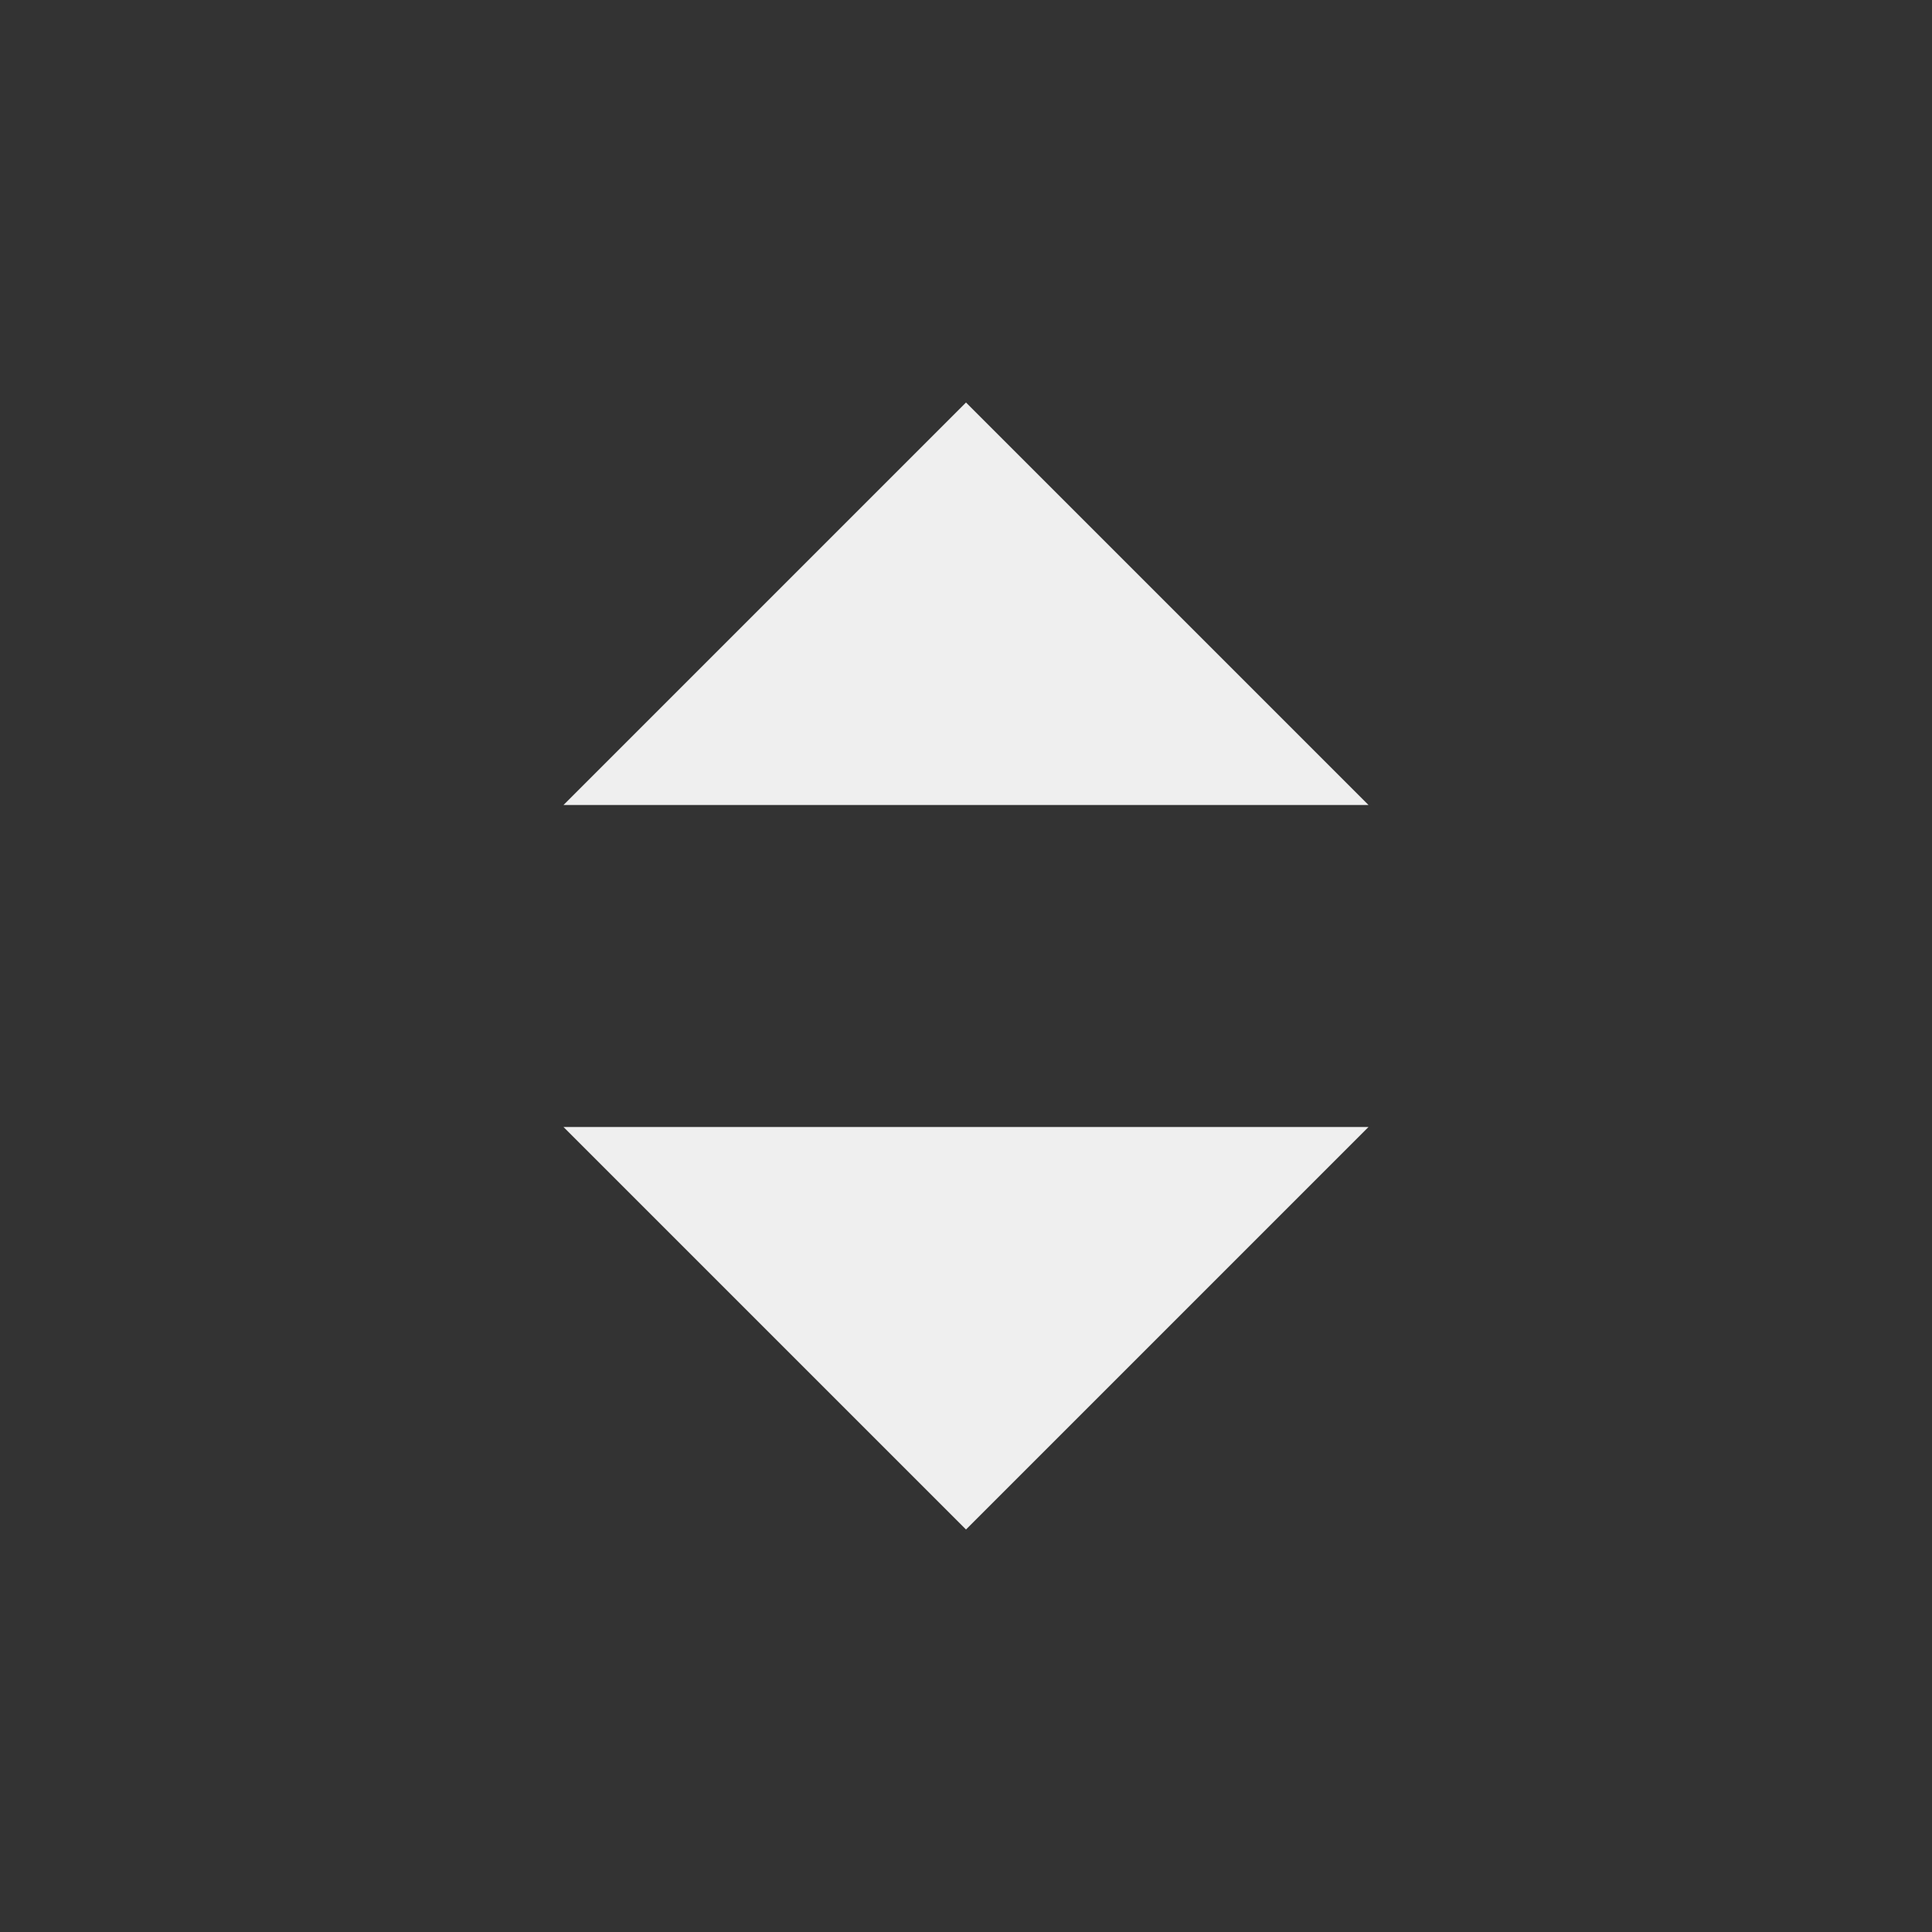 <svg width="24" height="24" viewBox="0 0 24 24" fill="none" xmlns="http://www.w3.org/2000/svg">
<rect x="0" y="0" width="24" height="24" fill="#333333" stroke="none"/>
<path d="M12 19L17 14H7L12 19Z" fill="#EFEFEF"/>
<path d="M12 5L17 10H7L12 5Z" fill="#EFEFEF"/>
</svg>
